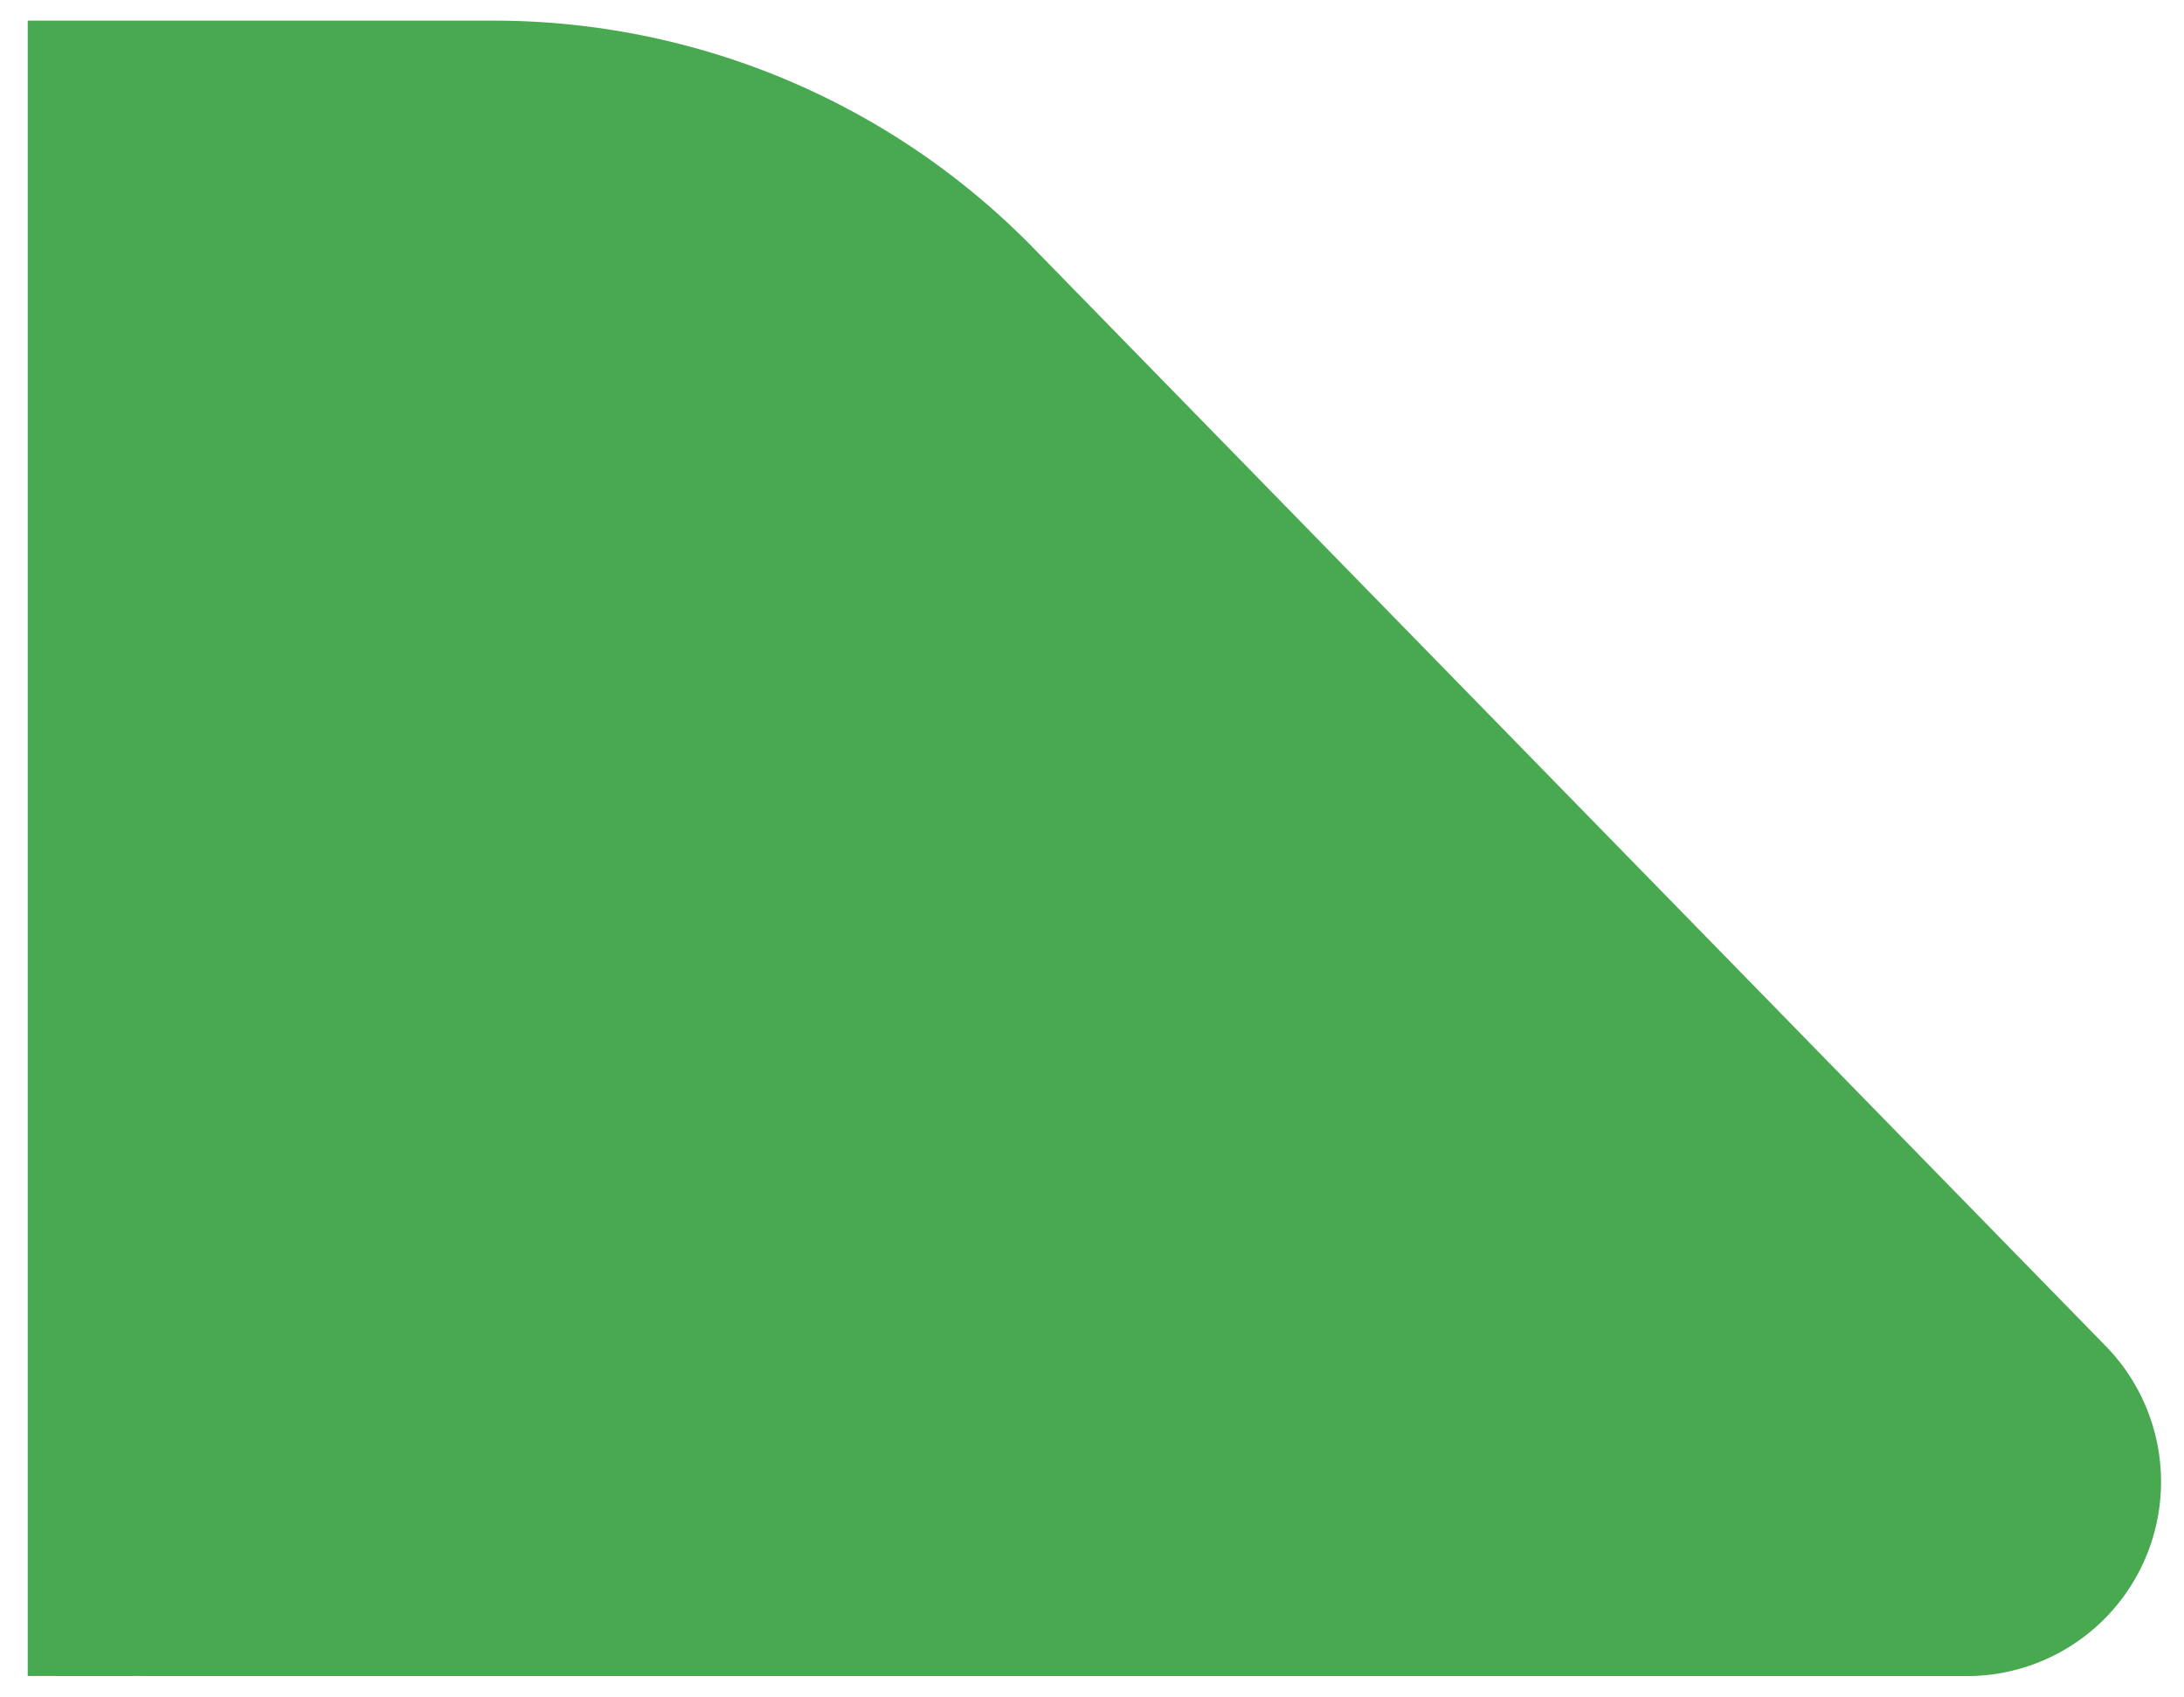 <svg xmlns="http://www.w3.org/2000/svg" width="52.789" height="41" viewBox="0 0 52.789 41">
  <path id="Path_212" data-name="Path 212" d="M487.994,416.962H534.97a4.694,4.694,0,0,0,3.233-7.989l-25.868-26.481a18.233,18.233,0,0,0-13.044-5.531h-11.3v40C511.744,416.948,485.47,416.962,487.994,416.962Z" transform="translate(-487.321 -376.462)" fill="#48a951" stroke="rgba(0,0,0,0)" stroke-width="1"/>
</svg>
